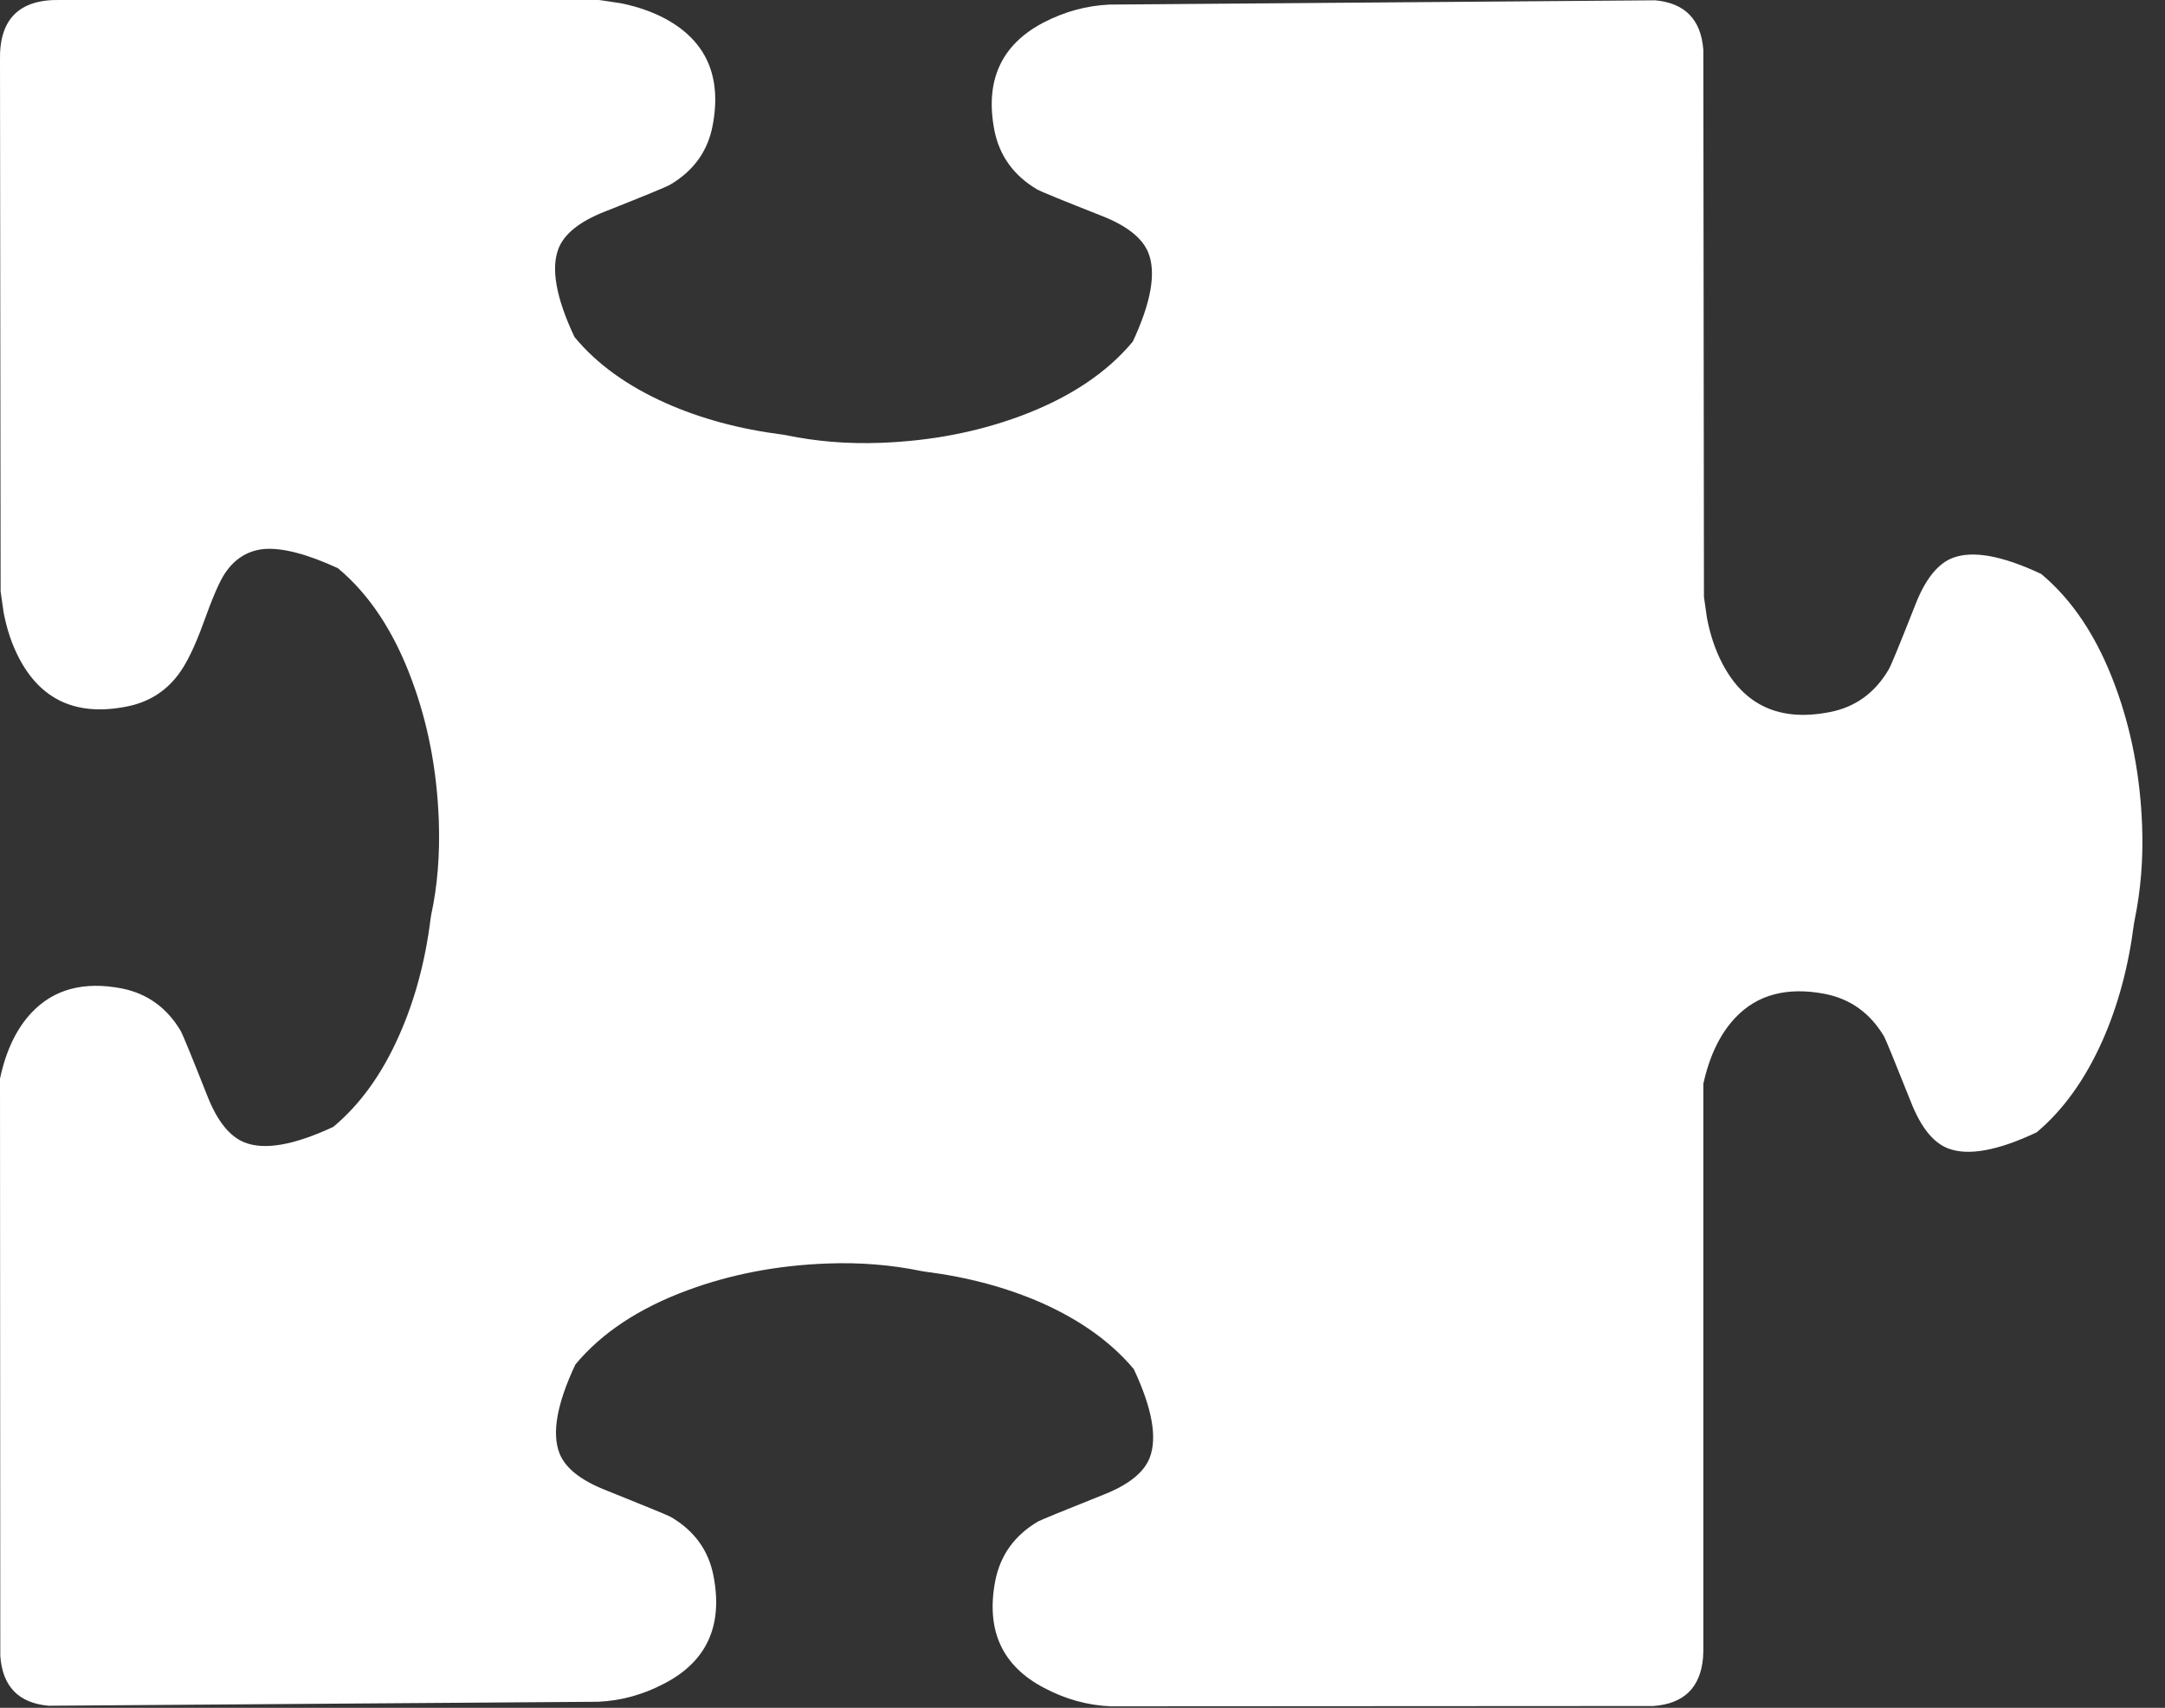 
<svg xmlns="http://www.w3.org/2000/svg" version="1.1" xmlns:xlink="http://www.w3.org/1999/xlink" preserveAspectRatio="none" x="0px" y="0px" width="355px" height="280px" viewBox="0 0 355 280">
<rect x="0" y="0" width="355" height="280" fill="#333333" stroke="none"/>
<defs>
<g id="Layer0_0_FILL">
<path fill="#FFFFFF" stroke="none" d="
M 387.9 118.65
Q 387.352 111.175 380 110.5
L 290.55 111.2
Q 284.9 111.45 279.7 114.15 269.3 119.6 271.65 131.8 272.9 138.1 278.65 141.5 279.5 142 289.4 145.9 295.45 148.3 296.9 151.9 298.85 156.8 294.35 166.45 287.9 174.2 275.95 178.65 265.3 182.6 253 183.05 244.95 183.35 237.5 181.8
L 236.9 181.7
Q 226.35 180.35 217.8 176.55 208.25 172.3 202.8 165.7 198.25 156.05 200.2 151.15 201.65 147.55 207.75 145.15 217.6 141.25 218.45 140.75 224.25 137.35 225.45 131.05 227.75 119 217.75 113.55 214.6 111.85 210.5 111 206.95 110.45 206.8 110.45
L 118.45 110.45
Q 108.392 110.242 108.6 120.3
L 108.7 207.4 109.2 210.9
Q 110 215.05 111.7 218.3 117.1 228.7 129.3 226.3 134.6 225.3 137.8 221.1 139.85 218.4 141.95 212.6 144.15 206.45 145.45 204.5 147.9 200.8 152 200.45 156.5 200.15 164 203.6 171.75 210.05 176.15 222 180.1 232.65 180.55 244.95 180.85 253.35 179.3 260.45
L 179.2 261.1
Q 177.9 271.55 174.05 280.2 169.85 289.7 163.25 295.2 153.6 299.7 148.7 297.75 145.05 296.3 142.65 290.25 138.75 280.4 138.25 279.5 134.85 273.75 128.55 272.5 119.2 270.7 113.75 276.5 110.05 280.45 108.6 287.3
L 108.65 381.95
Q 109.2 389.45 116.55 390.1 116.771 390.12 117 390.1
L 206.7 389.45
Q 212.35 389.2 217.55 386.45 227.95 381.05 225.6 368.85 224.4 362.55 218.6 359.15 217.75 358.7 207.9 354.75 201.8 352.35 200.35 348.75 198.4 343.8 202.95 334.15 209.4 326.4 221.3 322 231.95 318.05 244.25 317.6 252.3 317.3 259.75 318.85
L 260.4 318.95
Q 270.9 320.3 279.5 324.1 289 328.35 294.5 334.9 299.05 344.55 297.1 349.5 295.65 353.1 289.55 355.5 279.65 359.45 278.8 359.9 273.05 363.3 271.8 369.6 269.45 381.8 279.85 387.2 285.05 389.95 290.7 390.2
L 379.7 390.15
Q 387.2 389.6 387.85 382.25 387.881 381.688 387.9 381.05
L 387.9 288.15
Q 389.4 281.3 393.1 277.35 398.5 271.6 407.85 273.4 414.15 274.65 417.55 280.4 418 281.25 421.95 291.15 424.35 297.25 427.95 298.7 432.9 300.65 442.55 296.1 449.1 290.6 453.35 281.05 457.15 272.5 458.5 261.95
L 458.6 261.4
Q 460.15 253.9 459.85 245.9 459.4 233.6 455.45 222.95 451.05 211 443.3 204.55 433.65 200 428.7 201.95 425.1 203.4 422.7 209.5 418.8 219.4 418.3 220.2 414.9 226 408.6 227.2 396.4 229.6 391 219.2 389.3 215.95 388.5 211.8
L 388 208.3 387.9 118.65 Z"/>
</g>
</defs>

<g transform="matrix( 1, 0, 0, 1, -108.6,-110.45) ">
<use xlink:href="#Layer0_0_FILL"/>
</g>
</svg>

